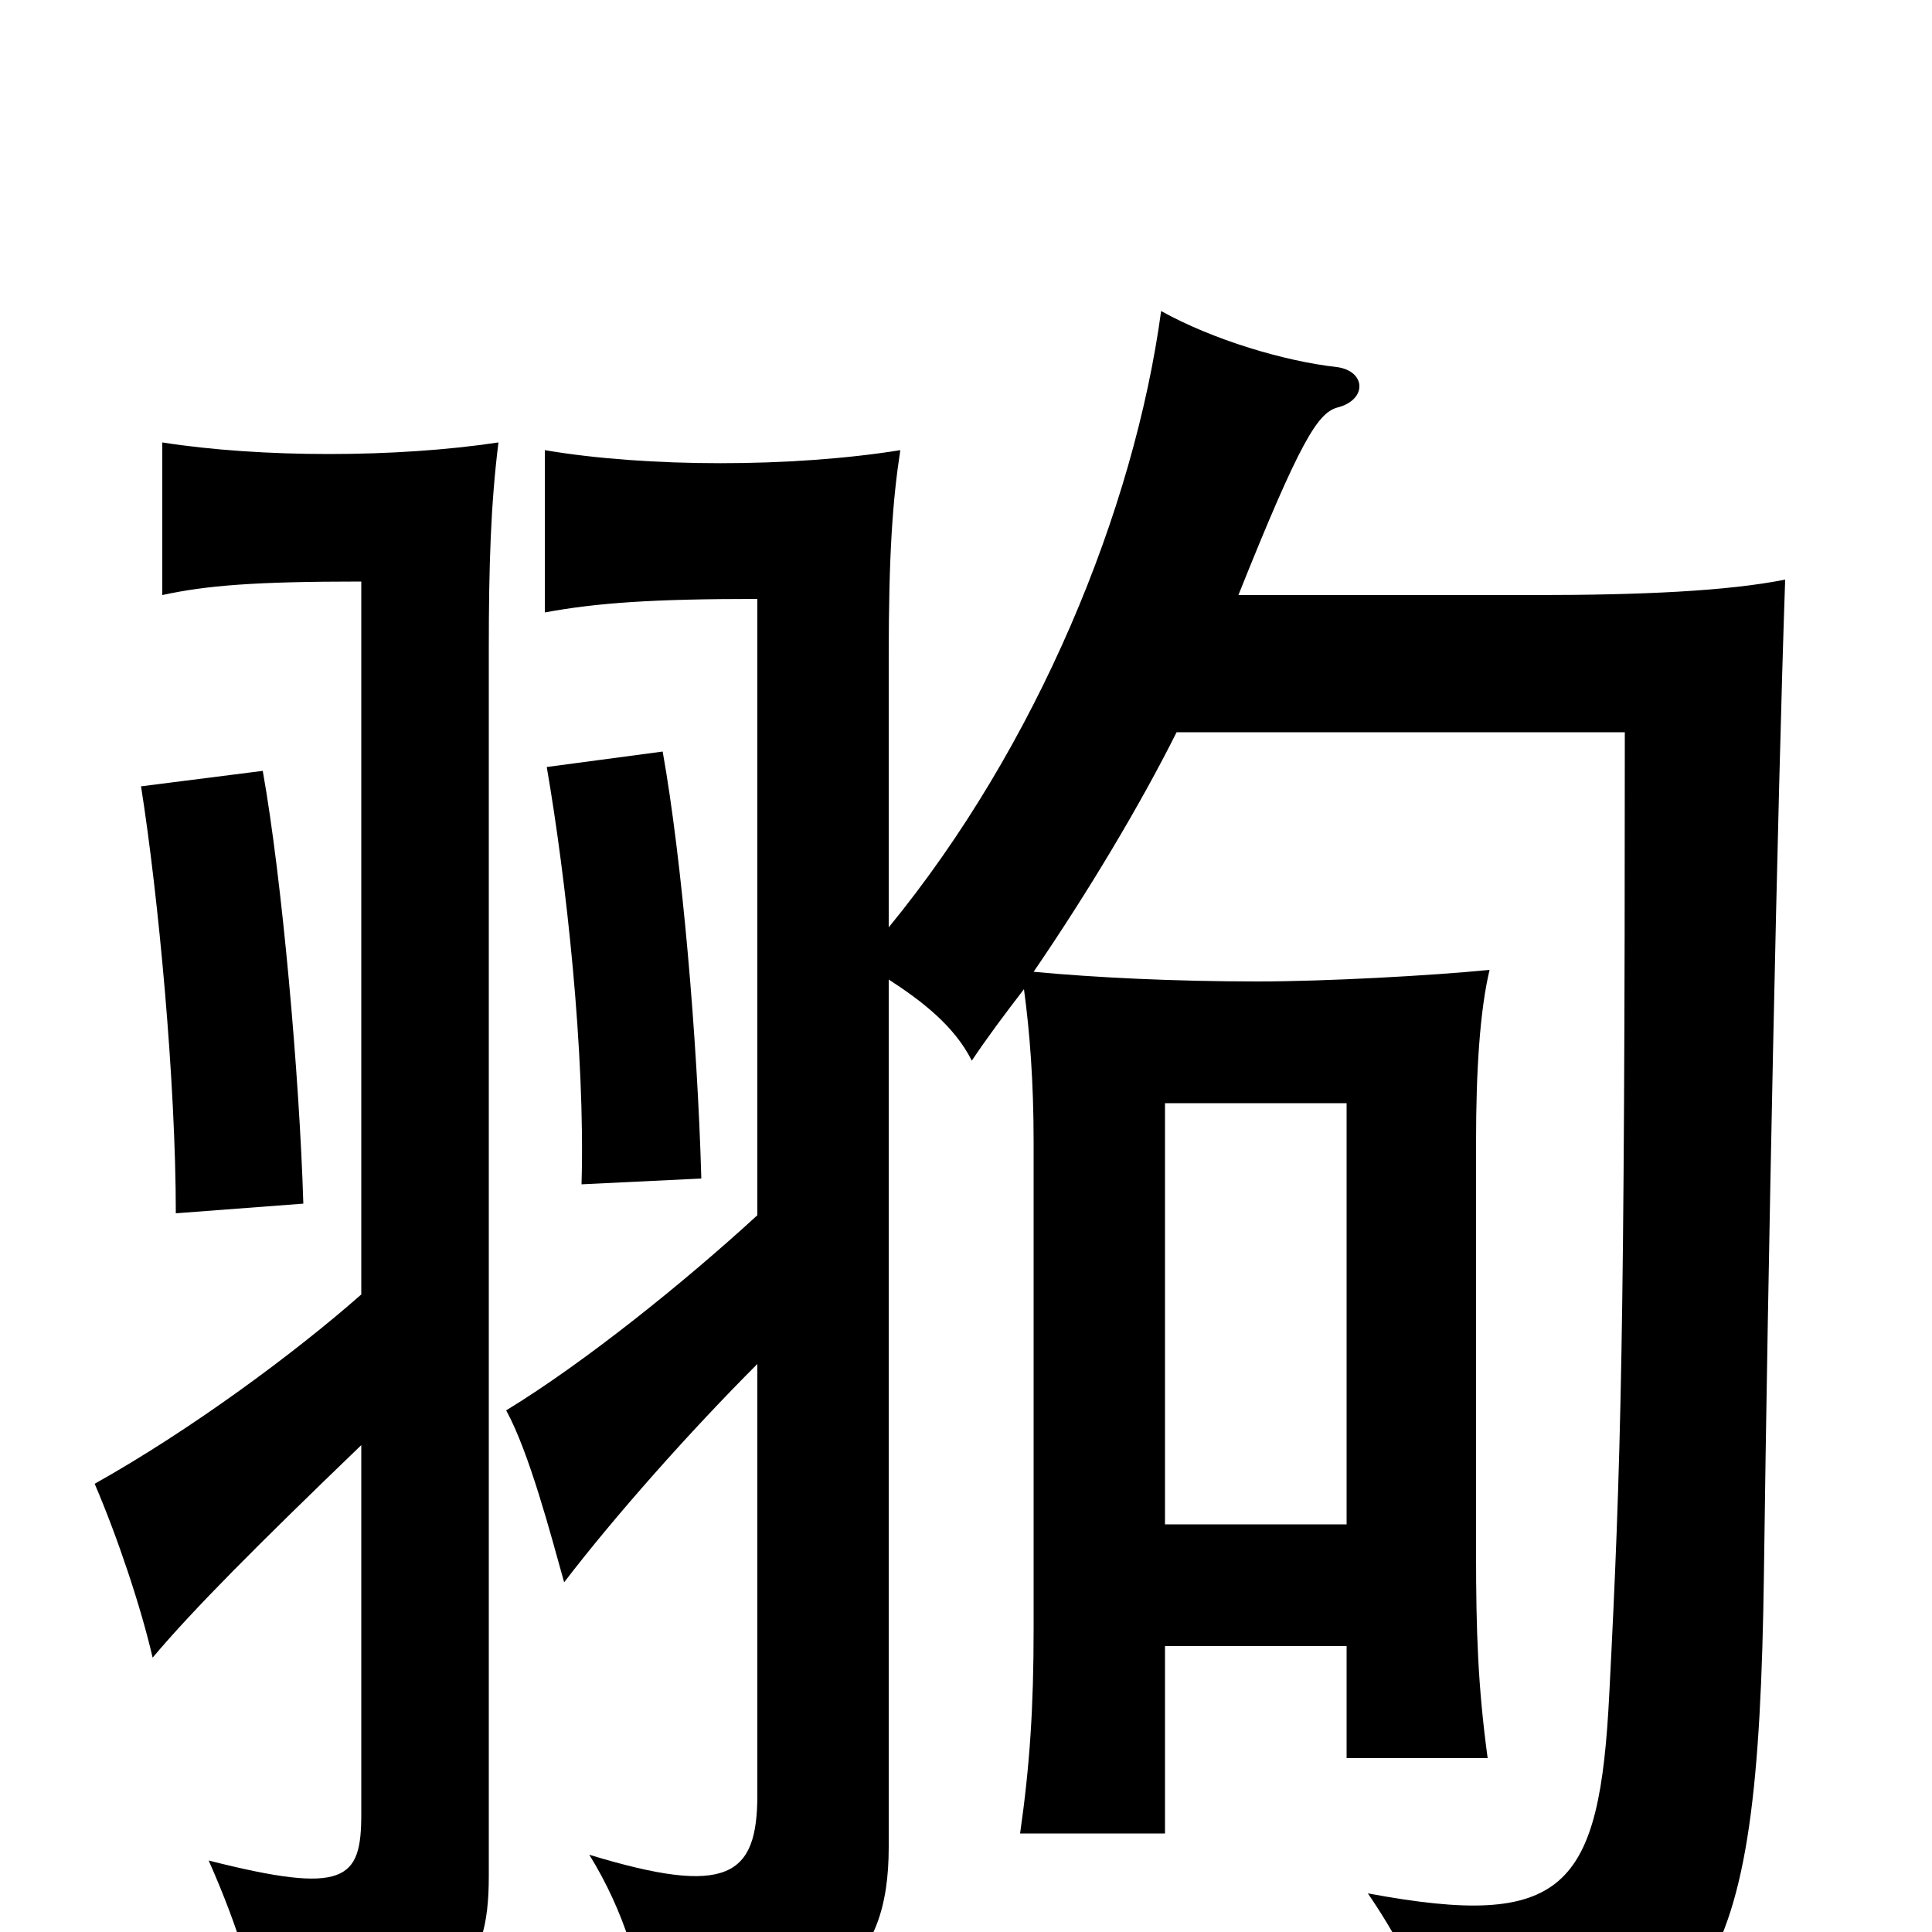 <svg xmlns="http://www.w3.org/2000/svg" viewBox="0 -1000 1000 1000">
	<path fill="#000000" d="M603 -211V-429H697V-211ZM530 -488C533 -466 535 -440 535 -409V-157C535 -116 533 -86 528 -51H603V-148H697V-90H770C765 -127 764 -155 764 -196V-409C764 -446 766 -477 771 -498C741 -495 686 -492 651 -492C608 -492 567 -494 535 -497C563 -538 590 -583 609 -621H841C841 -309 839 -241 833 -124C828 -22 810 -1 708 -20C736 21 745 52 745 82C886 61 910 32 913 -185C915 -340 920 -585 924 -700C894 -694 849 -692 795 -692H641C673 -772 682 -786 692 -789C708 -793 707 -808 692 -810C665 -813 628 -824 601 -839C587 -736 537 -614 460 -520V-660C460 -713 462 -741 466 -767C410 -758 335 -758 282 -767V-683C309 -688 338 -690 392 -690V-371C355 -337 303 -295 262 -270C274 -248 285 -206 292 -181C318 -215 357 -259 392 -294V-71C392 -29 377 -18 305 -40C323 -11 333 22 334 48C430 44 460 18 460 -44V-493C477 -482 494 -469 503 -451C511 -463 520 -475 530 -488ZM187 -252V-61C187 -27 179 -19 108 -37C124 -1 133 30 135 52C237 44 253 21 253 -29V-664C253 -707 254 -739 258 -771C205 -763 135 -763 84 -771V-692C107 -697 132 -699 187 -699V-330C153 -300 99 -260 49 -232C61 -204 73 -168 79 -142C100 -167 134 -201 187 -252ZM363 -390C361 -462 353 -555 343 -611L283 -603C293 -545 303 -455 301 -387ZM157 -377C155 -443 146 -545 136 -601L73 -593C82 -536 91 -440 91 -372Z"/>
</svg>